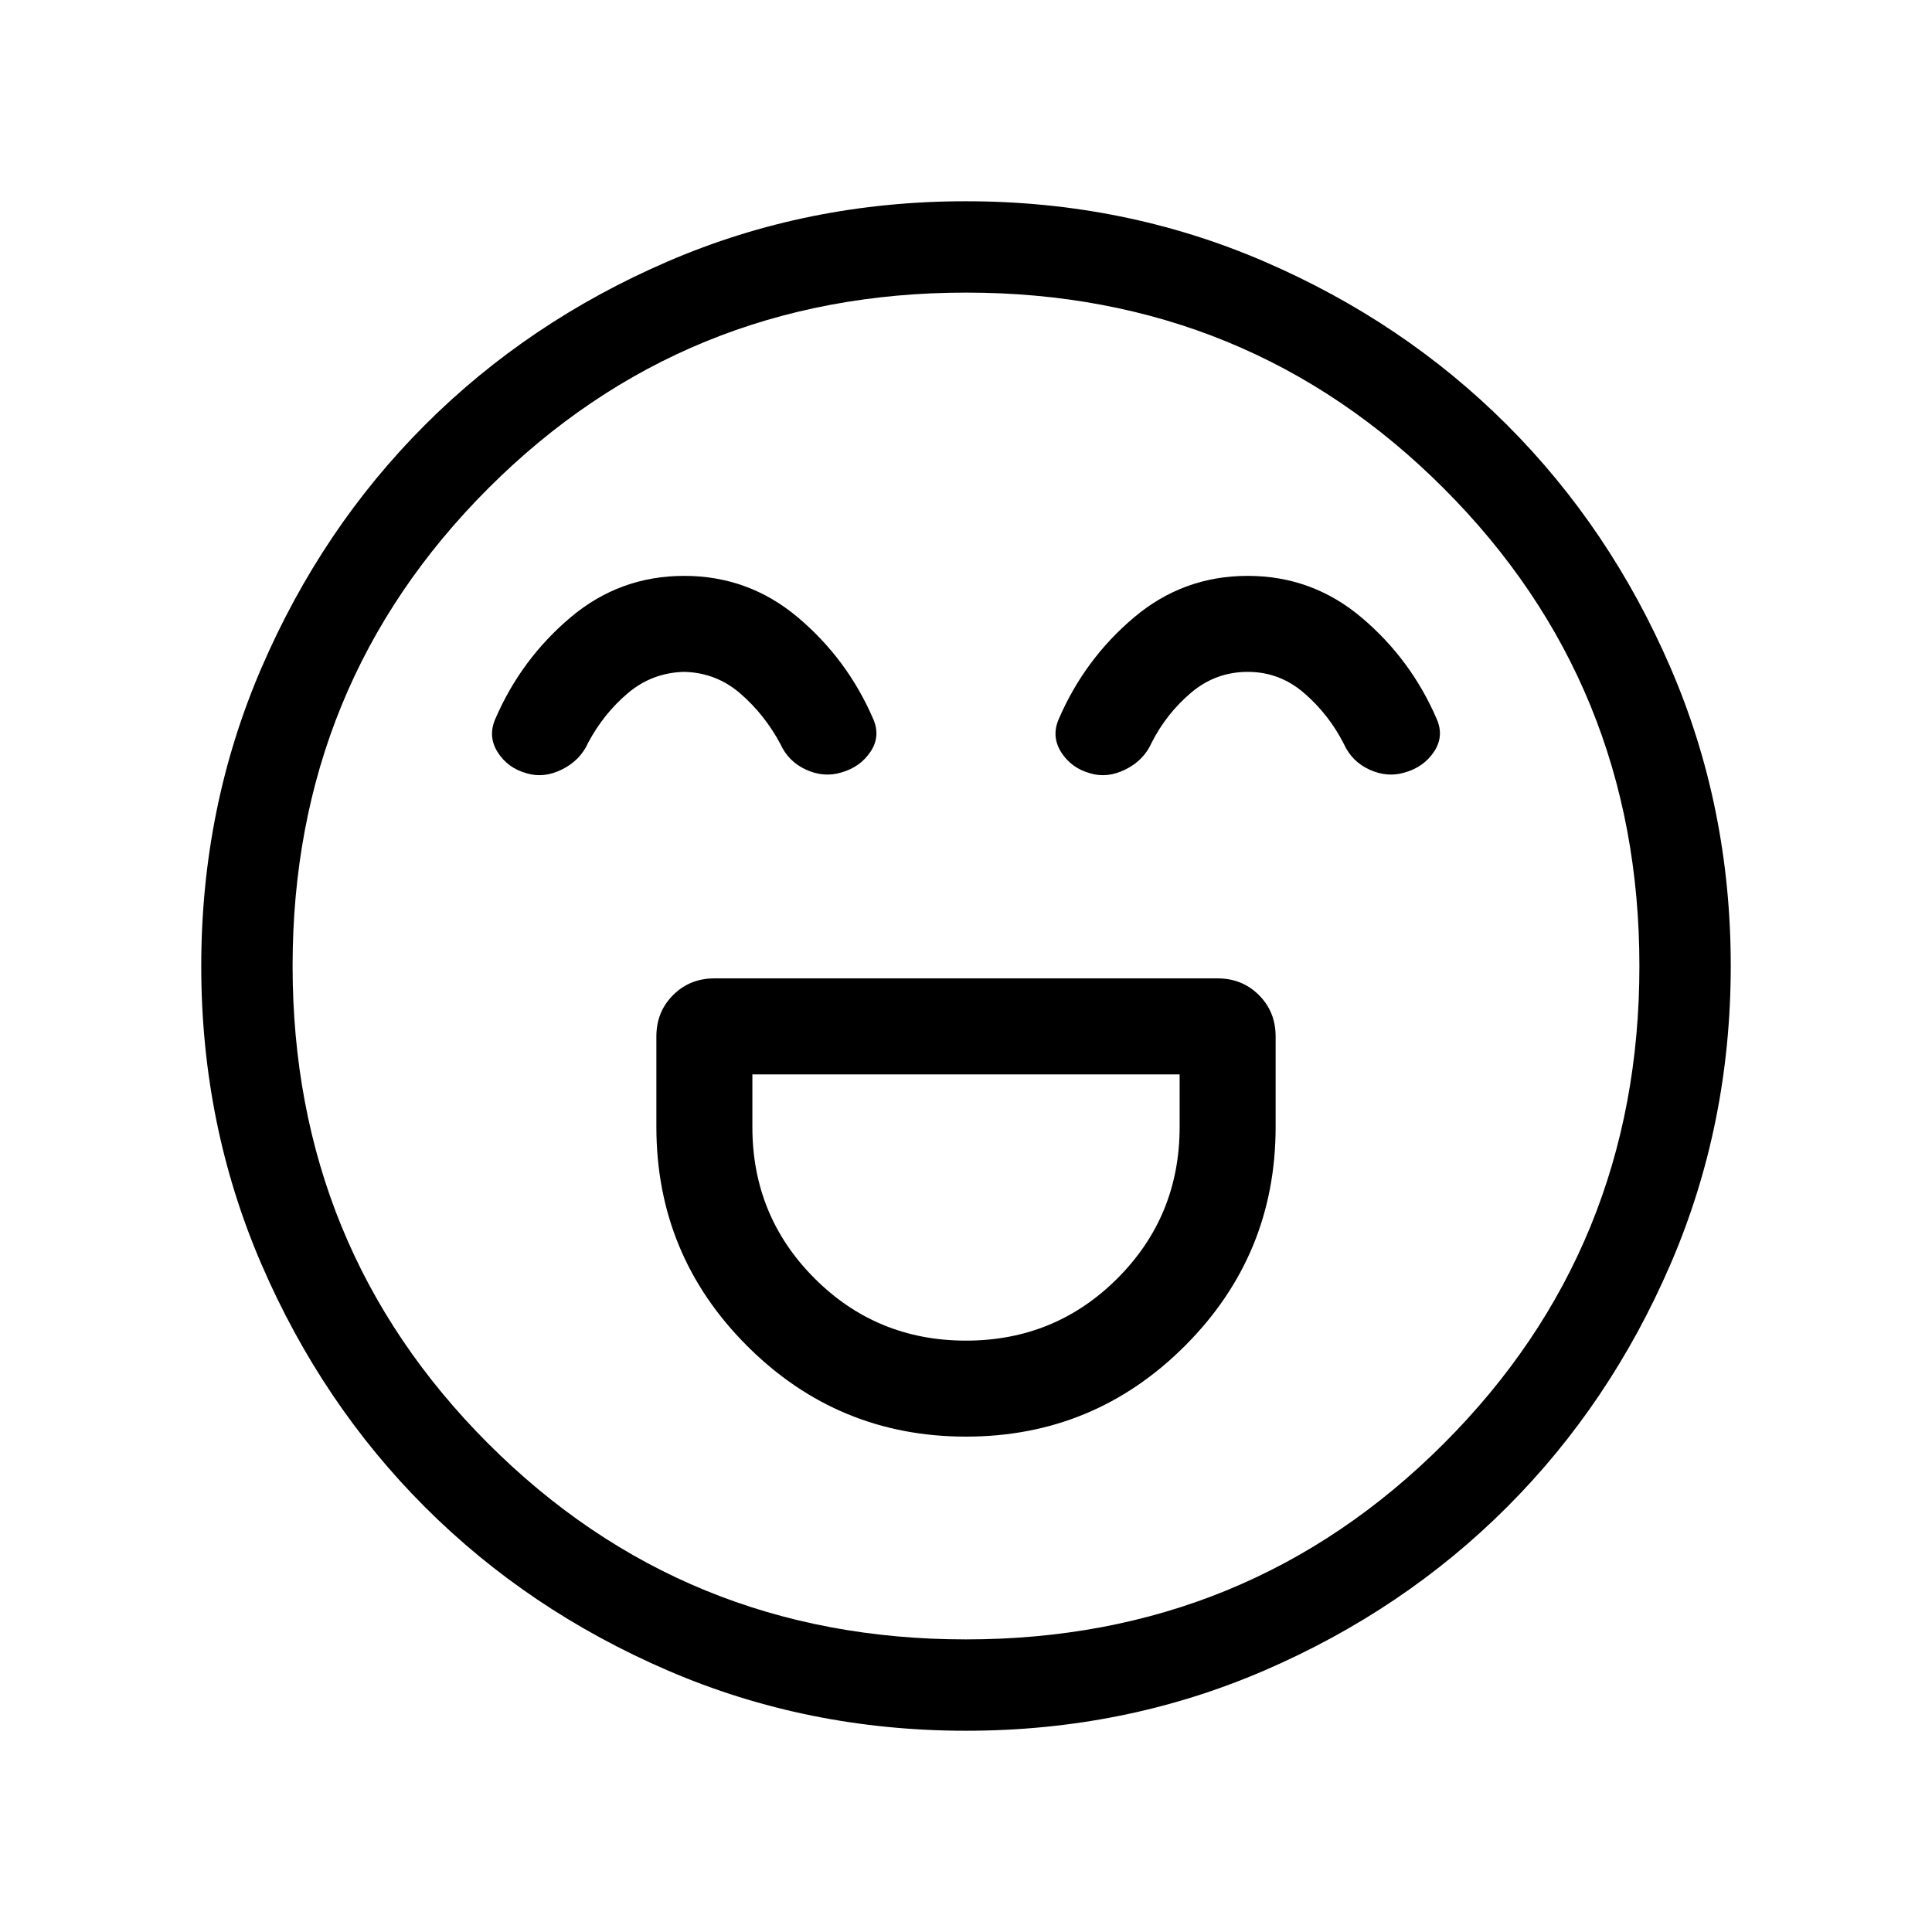 <svg xmlns="http://www.w3.org/2000/svg" width="48" height="48" viewBox="0 -960 960 960"><path d="M480-246.15q63.69 0 108.77-45.08T633.85-400v-45q0-12.26-8.3-20.55-8.29-8.3-20.55-8.3H355q-12.26 0-20.55 8.3-8.3 8.29-8.3 20.55v45q0 63.69 45.08 108.77T480-246.15Zm0-47.7q-44.31 0-75.23-30.92T373.85-400v-26.15h212.3V-400q0 44.31-30.92 75.23T480-293.85Zm-140.04-380q-32.04 0-56.5 20.66-24.46 20.65-37.31 50.34-3.84 8.7 1.12 16.58 4.96 7.88 14.35 10.5 8.61 2.62 17.69-1.92 9.07-4.54 12.92-13.23 7.77-14.54 19.81-24.7 12.04-10.15 27.96-10.53 15.92.38 27.96 10.84 12.04 10.46 19.81 25 4 8.79 12.81 12.78 8.8 3.99 17.41 1.38 9.39-2.62 14.55-10.31 5.15-7.69 1.31-16.39-12.85-29.69-37.35-50.34-24.5-20.66-56.54-20.66Zm280 0q-32.04 0-56.5 20.66-24.46 20.65-37.31 50.34-3.84 8.7 1.12 16.58 4.96 7.88 14.35 10.5 8.61 2.62 17.69-1.92 9.07-4.54 12.92-13.23 7.38-14.54 19.62-24.89 12.23-10.34 28.15-10.34 15.92 0 28.15 10.65 12.24 10.65 19.62 25.19 4 8.79 12.81 12.78 8.8 3.99 17.41 1.38 9.39-2.62 14.55-10.31 5.15-7.69 1.31-16.39-12.85-29.69-37.35-50.34-24.5-20.66-56.54-20.66ZM480.07-100q-78.84 0-148.21-29.92t-120.68-81.21q-51.31-51.29-81.25-120.63Q100-401.1 100-479.93q0-78.84 29.92-148.21t81.21-120.68q51.29-51.31 120.63-81.25Q401.1-860 479.93-860q78.84 0 148.21 29.92t120.68 81.21q51.31 51.29 81.25 120.63Q860-558.9 860-480.07q0 78.84-29.92 148.21t-81.21 120.68q-51.29 51.31-120.63 81.25Q558.9-100 480.07-100ZM480-480Zm-.04 334.61q140.11 0 237.38-97.23 97.27-97.24 97.27-237.34 0-140.11-97.23-237.38-97.24-97.27-237.34-97.27-140.11 0-237.38 97.23-97.27 97.24-97.27 237.34 0 140.11 97.23 237.38 97.24 97.27 237.34 97.27Z"/></svg>